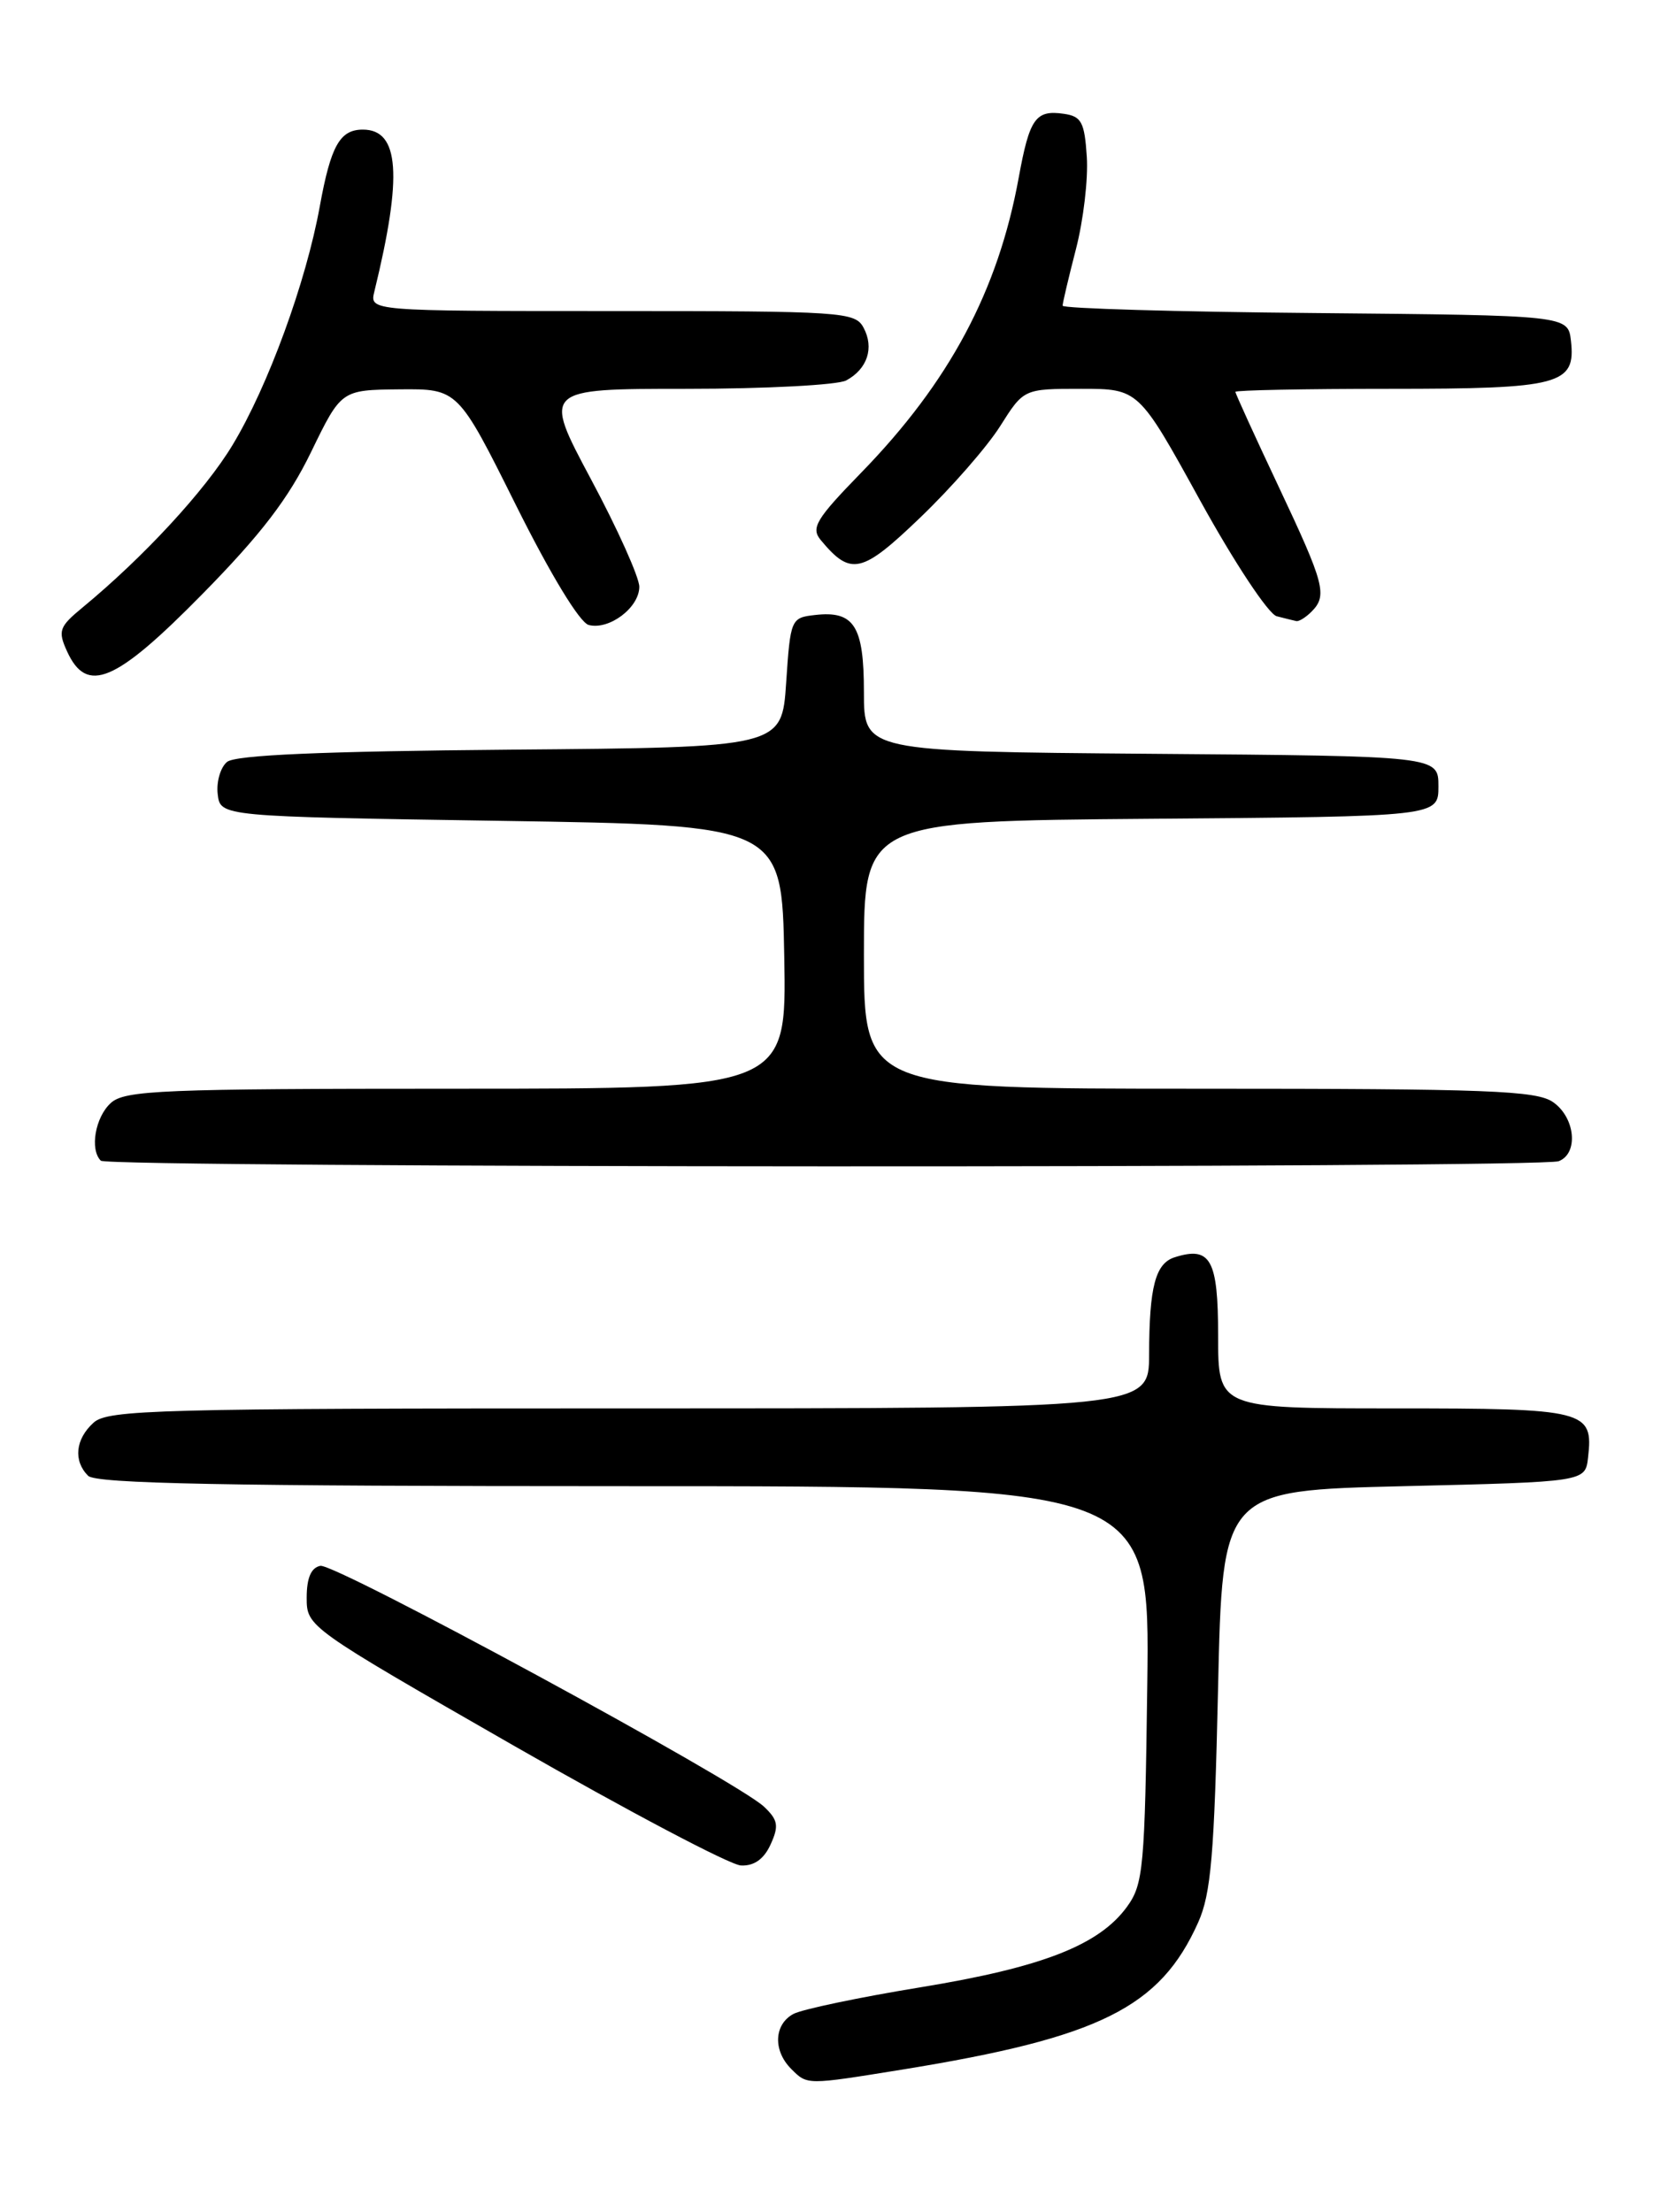 <?xml version="1.0" encoding="UTF-8" standalone="no"?>
<!DOCTYPE svg PUBLIC "-//W3C//DTD SVG 1.1//EN" "http://www.w3.org/Graphics/SVG/1.1/DTD/svg11.dtd" >
<svg xmlns="http://www.w3.org/2000/svg" xmlns:xlink="http://www.w3.org/1999/xlink" version="1.1" viewBox="0 0 194 256">
 <g >
 <path fill="currentColor"
d=" M 104.50 239.51 C 127.30 235.81 134.28 232.34 138.69 222.49 C 140.18 219.16 140.56 214.66 140.99 195.50 C 141.50 172.50 141.50 172.50 162.50 172.00 C 183.50 171.50 183.50 171.50 183.82 168.69 C 184.45 163.21 183.63 163.00 161.38 163.00 C 141.00 163.00 141.00 163.00 141.00 154.61 C 141.00 145.76 140.13 144.19 135.97 145.51 C 133.74 146.22 133.03 148.92 133.01 156.75 C 133.00 163.00 133.00 163.00 72.83 163.00 C 18.24 163.00 12.49 163.15 10.83 164.65 C 8.72 166.56 8.47 169.07 10.20 170.80 C 11.11 171.71 26.26 172.00 72.25 172.00 C 133.10 172.00 133.10 172.00 132.80 194.93 C 132.52 216.20 132.35 218.06 130.45 220.68 C 127.22 225.12 120.63 227.69 106.59 229.99 C 99.49 231.15 92.86 232.54 91.84 233.08 C 89.59 234.29 89.46 237.31 91.57 239.43 C 93.47 241.33 93.28 241.32 104.50 239.51 Z  M 89.20 213.46 C 90.18 211.31 90.06 210.63 88.43 209.09 C 85.28 206.12 38.79 180.89 37.08 181.22 C 36.01 181.43 35.50 182.62 35.50 184.91 C 35.50 188.28 35.61 188.35 59.50 202.05 C 72.70 209.61 84.52 215.85 85.77 215.90 C 87.29 215.97 88.43 215.16 89.20 213.46 Z  M 180.42 134.39 C 182.74 133.50 182.35 129.36 179.78 127.56 C 177.86 126.21 172.26 126.00 138.78 126.00 C 100.00 126.00 100.00 126.00 100.00 110.51 C 100.00 95.03 100.00 95.03 133.25 94.76 C 166.50 94.50 166.50 94.50 166.50 91.00 C 166.50 87.50 166.50 87.50 133.25 87.24 C 100.00 86.97 100.00 86.97 100.00 80.11 C 100.00 72.42 98.87 70.65 94.31 71.18 C 91.56 71.49 91.49 71.66 91.00 79.00 C 90.50 86.50 90.50 86.50 59.09 86.76 C 37.24 86.95 27.25 87.38 26.28 88.18 C 25.52 88.81 25.03 90.49 25.20 91.91 C 25.50 94.50 25.50 94.50 58.00 95.00 C 90.50 95.50 90.50 95.50 90.78 110.75 C 91.05 126.00 91.05 126.00 52.85 126.00 C 18.72 126.00 14.46 126.18 12.83 127.65 C 11.02 129.29 10.37 133.04 11.67 134.33 C 12.50 135.17 178.25 135.22 180.42 134.39 Z  M 23.43 68.75 C 30.23 61.83 33.40 57.69 36.01 52.31 C 39.50 45.13 39.50 45.13 46.25 45.06 C 53.01 45.00 53.01 45.00 59.71 58.44 C 63.72 66.49 67.10 72.05 68.14 72.33 C 70.51 72.95 74.00 70.32 74.00 67.91 C 74.00 66.82 71.49 61.22 68.41 55.47 C 62.82 45.00 62.82 45.00 79.48 45.00 C 88.64 45.00 96.95 44.56 97.95 44.03 C 100.40 42.71 101.21 40.26 99.96 37.93 C 98.98 36.09 97.55 36.00 70.86 36.00 C 42.78 36.00 42.78 36.00 43.33 33.75 C 46.62 20.30 46.24 15.00 42.00 15.00 C 39.34 15.00 38.29 16.88 37.02 23.86 C 35.44 32.62 31.02 44.72 26.92 51.50 C 23.75 56.77 16.60 64.50 9.54 70.32 C 6.85 72.54 6.68 73.01 7.76 75.38 C 10.05 80.40 13.35 79.00 23.43 68.75 Z  M 151.80 70.80 C 153.68 68.92 153.33 67.61 148.00 56.31 C 145.25 50.48 143.00 45.55 143.00 45.35 C 143.00 45.16 151.01 45.00 160.81 45.00 C 180.62 45.00 182.41 44.53 181.84 39.45 C 181.50 36.50 181.50 36.50 152.25 36.23 C 136.16 36.09 123.00 35.70 123.00 35.38 C 123.00 35.05 123.70 32.10 124.55 28.80 C 125.40 25.51 125.97 20.72 125.80 18.16 C 125.54 14.13 125.18 13.46 123.13 13.17 C 119.87 12.70 119.17 13.70 117.92 20.55 C 115.53 33.66 109.89 44.22 99.69 54.70 C 94.45 60.08 93.84 61.10 95.00 62.50 C 98.49 66.70 99.74 66.41 106.55 59.87 C 110.12 56.45 114.27 51.70 115.77 49.32 C 118.50 45.00 118.50 45.00 125.15 45.00 C 131.80 45.00 131.80 45.00 138.92 57.93 C 142.89 65.13 146.82 71.06 147.78 71.32 C 148.72 71.56 149.75 71.82 150.05 71.88 C 150.35 71.95 151.14 71.46 151.80 70.80 Z "/>
</g>
</svg>